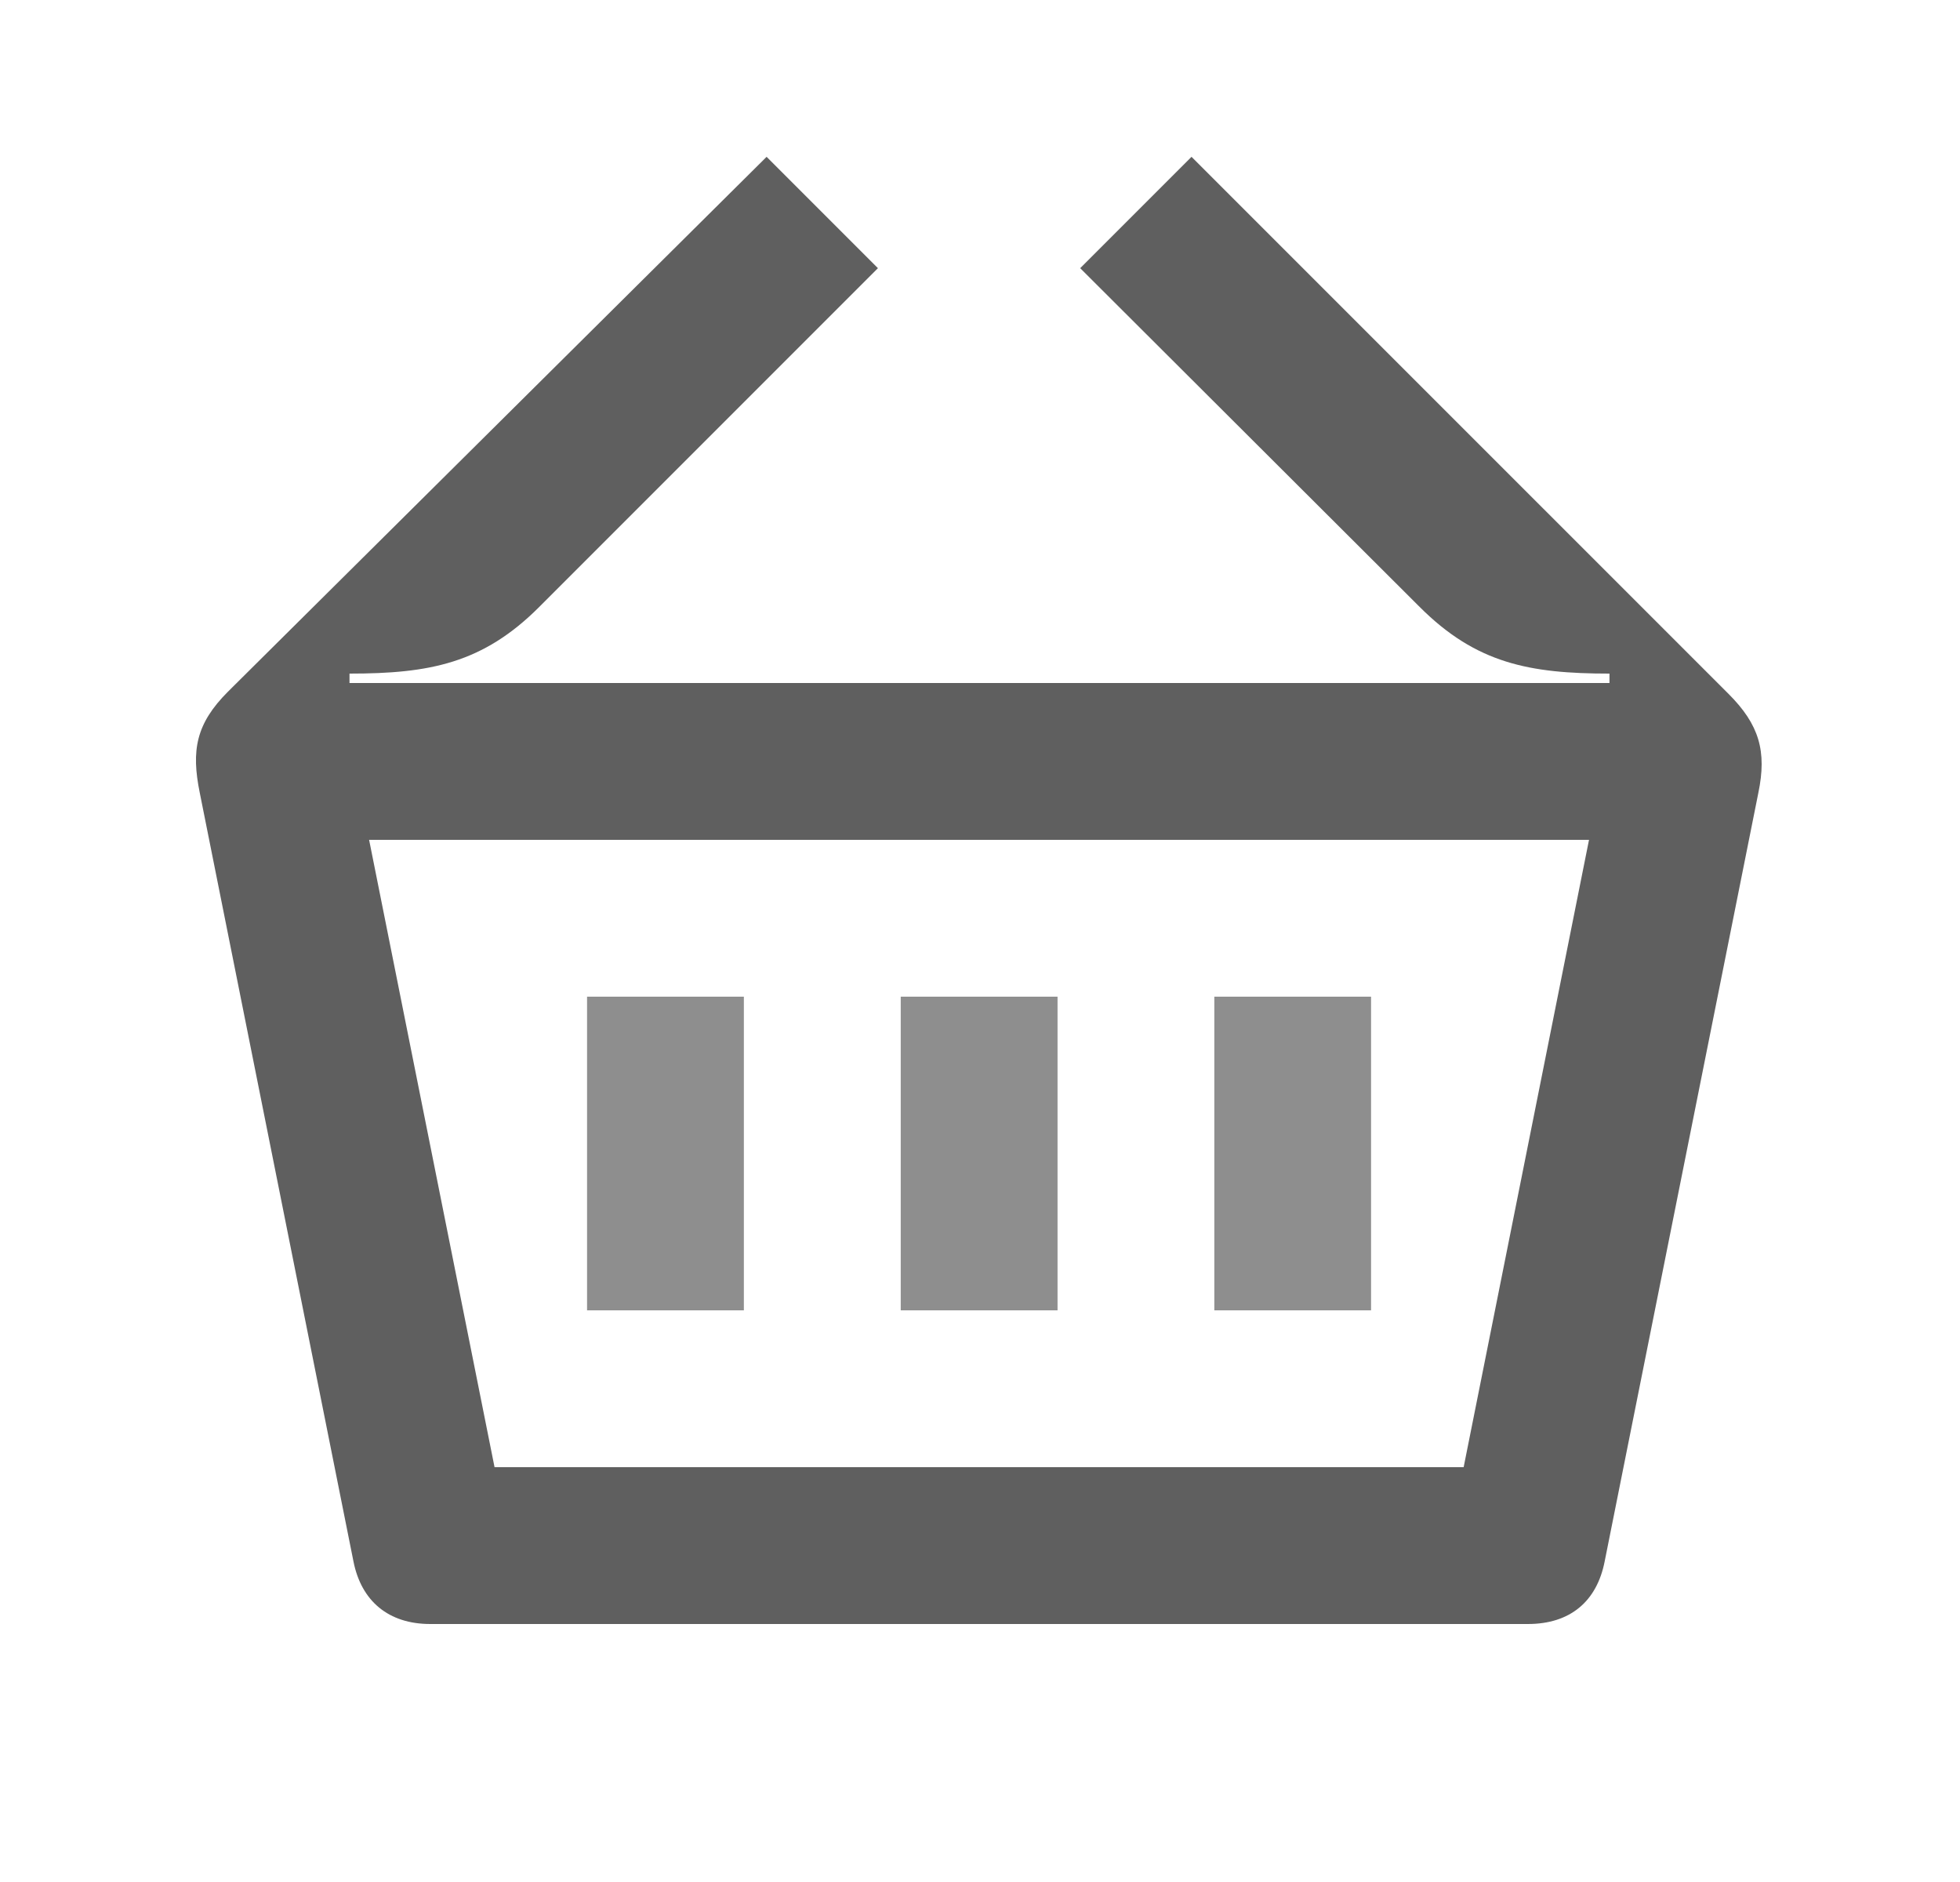<svg width="25" height="24" viewBox="0 0 25 24" fill="none" xmlns="http://www.w3.org/2000/svg">
<path d="M6.308 18.71L4.708 10.71H20.268L18.669 18.71H6.308ZM5.488 20.71H19.488C20.029 20.71 20.369 20.42 20.468 19.91L22.428 10.11C22.538 9.58 22.439 9.24 22.049 8.85L15.198 2L13.778 3.42L18.108 7.74C18.828 8.46 19.509 8.59 20.529 8.59V8.71H4.458V8.59C5.478 8.59 6.158 8.46 6.878 7.74L11.198 3.42L9.778 2L2.908 8.82C2.498 9.23 2.438 9.57 2.548 10.11L4.508 19.91C4.608 20.42 4.958 20.71 5.488 20.71Z" fill="#5F5F5F"/>
<path d="M17.488 16.71H15.489V12.71H17.488V16.71Z" fill="#8E8E8E"/>
<path d="M13.489 16.71H11.489V12.71H13.489V16.71Z" fill="#8E8E8E"/>
<path d="M9.488 16.71H7.488V12.71H9.488V16.71Z" fill="#8E8E8E"/>
</svg>
